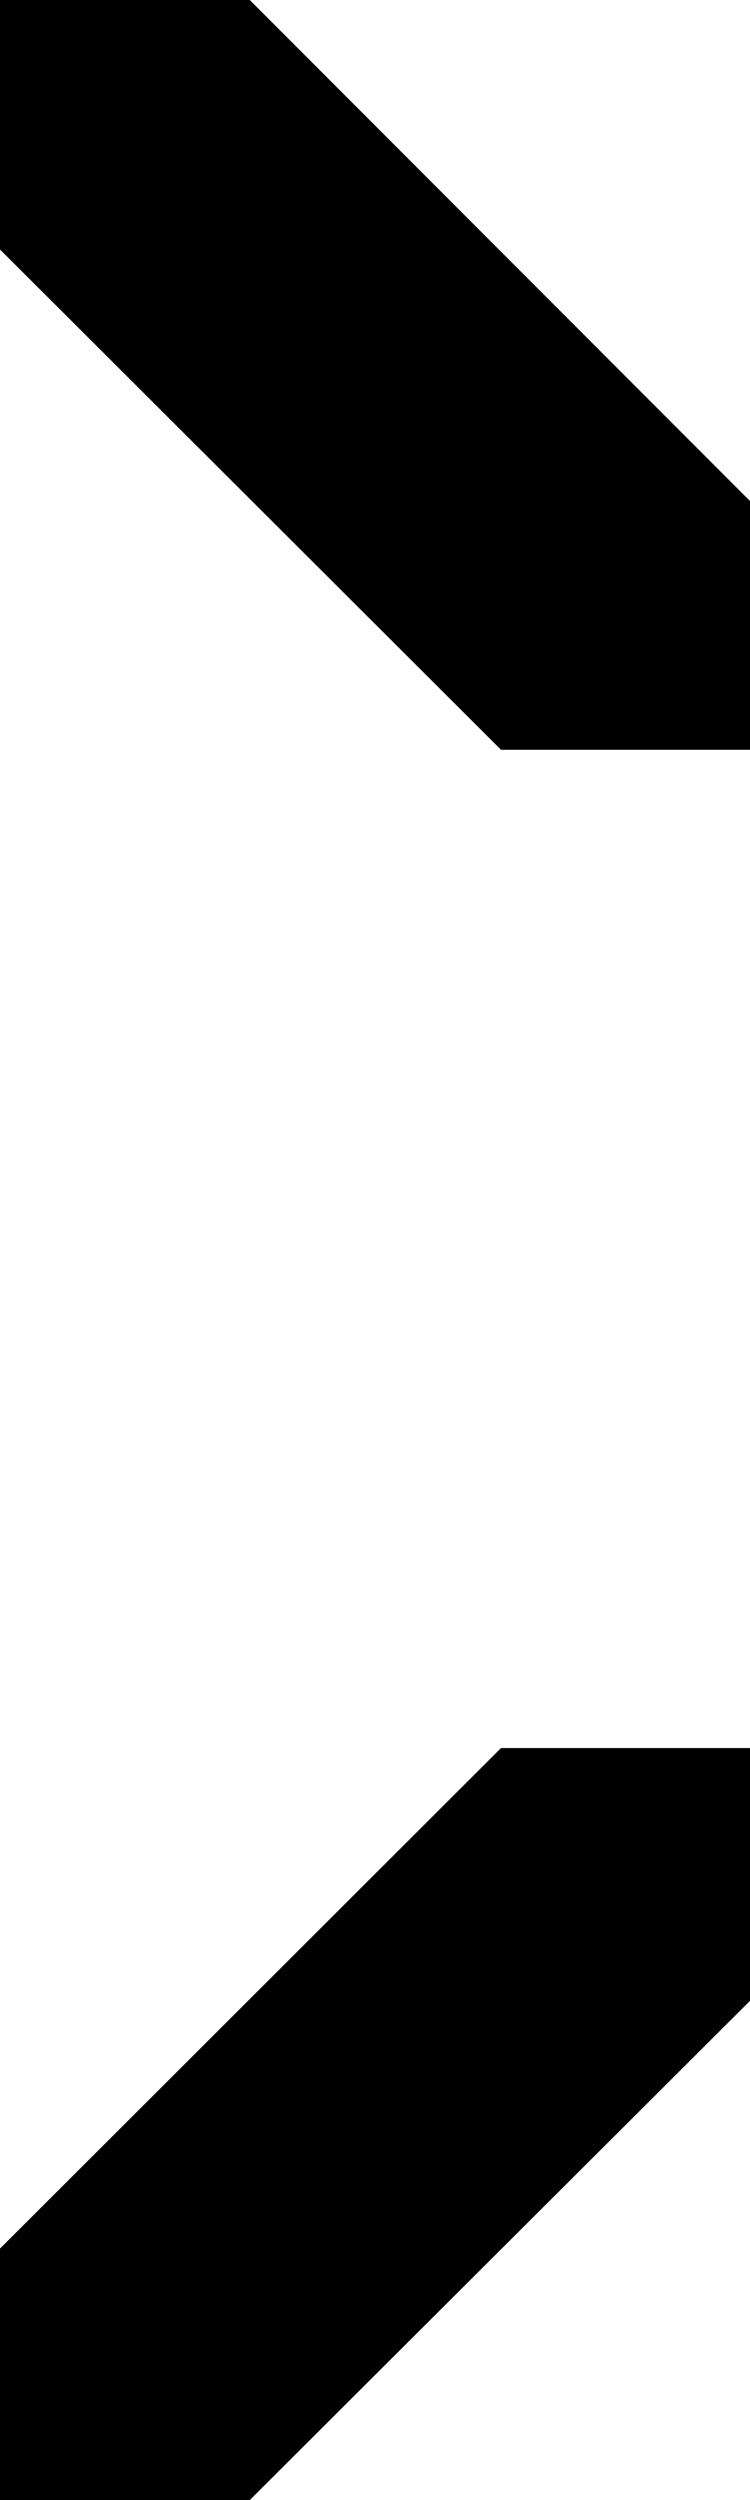 <?xml version="1.0" encoding="UTF-8" standalone="no"?>
<!-- Created with Inkscape (http://www.inkscape.org/) -->

<svg
   xmlns:dc="http://purl.org/dc/elements/1.1/"
   xmlns:cc="http://creativecommons.org/ns#"
   xmlns:rdf="http://www.w3.org/1999/02/22-rdf-syntax-ns#"
   xmlns:svg="http://www.w3.org/2000/svg"
   xmlns="http://www.w3.org/2000/svg"
   xmlns:sodipodi="http://sodipodi.sourceforge.net/DTD/sodipodi-0.dtd"
   xmlns:inkscape="http://www.inkscape.org/namespaces/inkscape"
   width="3"
   height="10"
   viewBox="0 0 3 10"
   id="svg2"
   version="1.1"
   inkscape:version="0.91 r13725"
   sodipodi:docname="bridge_6px_first.svg">
  <defs
     id="defs4" />
  <sodipodi:namedview
     id="base"
     pagecolor="#ffffff"
     bordercolor="#666666"
     borderopacity="1.0"
     inkscape:pageopacity="0.0"
     inkscape:pageshadow="2"
     inkscape:zoom="117.28571"
     inkscape:cx="1.5"
     inkscape:cy="6.0687873"
     inkscape:document-units="px"
     inkscape:current-layer="layer1"
     showgrid="false"
     inkscape:window-width="1791"
     inkscape:window-height="1019"
     inkscape:window-x="0"
     inkscape:window-y="32"
     inkscape:window-maximized="1"
     units="px"
     showguides="true"
     inkscape:guide-bbox="true"
     inkscape:snap-page="true"
     inkscape:snap-bbox="true"
     inkscape:bbox-paths="true"
     inkscape:snap-bbox-edge-midpoints="true"
     inkscape:snap-bbox-midpoints="true">
    <sodipodi:guide
       position="0.999,4.665"
       orientation="1,0"
       id="guide8087" />
    <sodipodi:guide
       position="2.004,4.257"
       orientation="1,0"
       id="guide8089" />
    <sodipodi:guide
       position="1.626,4.001"
       orientation="0,1"
       id="guide8091" />
    <sodipodi:guide
       position="1.352,3.009"
       orientation="0,1"
       id="guide8093" />
    <sodipodi:guide
       position="0.572,1.998"
       orientation="0,1"
       id="guide8095" />
    <sodipodi:guide
       position="2.635,6.011"
       orientation="0,1"
       id="guide8079" />
    <sodipodi:guide
       position="0.179,4.996"
       orientation="0,1"
       id="guide8081" />
    <sodipodi:guide
       position="0,6.667"
       orientation="1,0"
       id="guide8085" />
    <sodipodi:guide
       position="0.477,7"
       orientation="0,1"
       id="guide8088" />
    <sodipodi:guide
       position="3,6.326"
       orientation="1,0"
       id="guide8090" />
    <sodipodi:guide
       position="-0.52,1.006"
       orientation="0,1"
       id="guide8109" />
    <sodipodi:guide
       position="-1.705,0"
       orientation="0,1"
       id="guide8111" />
  </sodipodi:namedview>
  <g
     inkscape:label="Layer 1"
     inkscape:groupmode="layer"
     id="layer1"
     transform="translate(0,-1042.362)">
    <path
       style="fill:#000000;fill-opacity:1;fill-rule:evenodd;stroke:none;stroke-width:1px;stroke-linecap:butt;stroke-linejoin:miter;stroke-opacity:1"
       d="m 0,1052.362 0.999,0 L 3,1050.365 l 0,-1.011 -0.996,0 L 0,1051.356 Z"
       id="path8113"
       inkscape:connector-curvature="0" />
    <path
       style="fill:#000000;fill-opacity:1;fill-rule:evenodd;stroke:none;stroke-width:1px;stroke-linecap:butt;stroke-linejoin:miter;stroke-opacity:1"
       d="m 0,1042.362 0,0.998 2.004,2.001 0.996,0 0,-0.995 -2.001,-2.004 z"
       id="path8115"
       inkscape:connector-curvature="0" />
  </g>
</svg>
